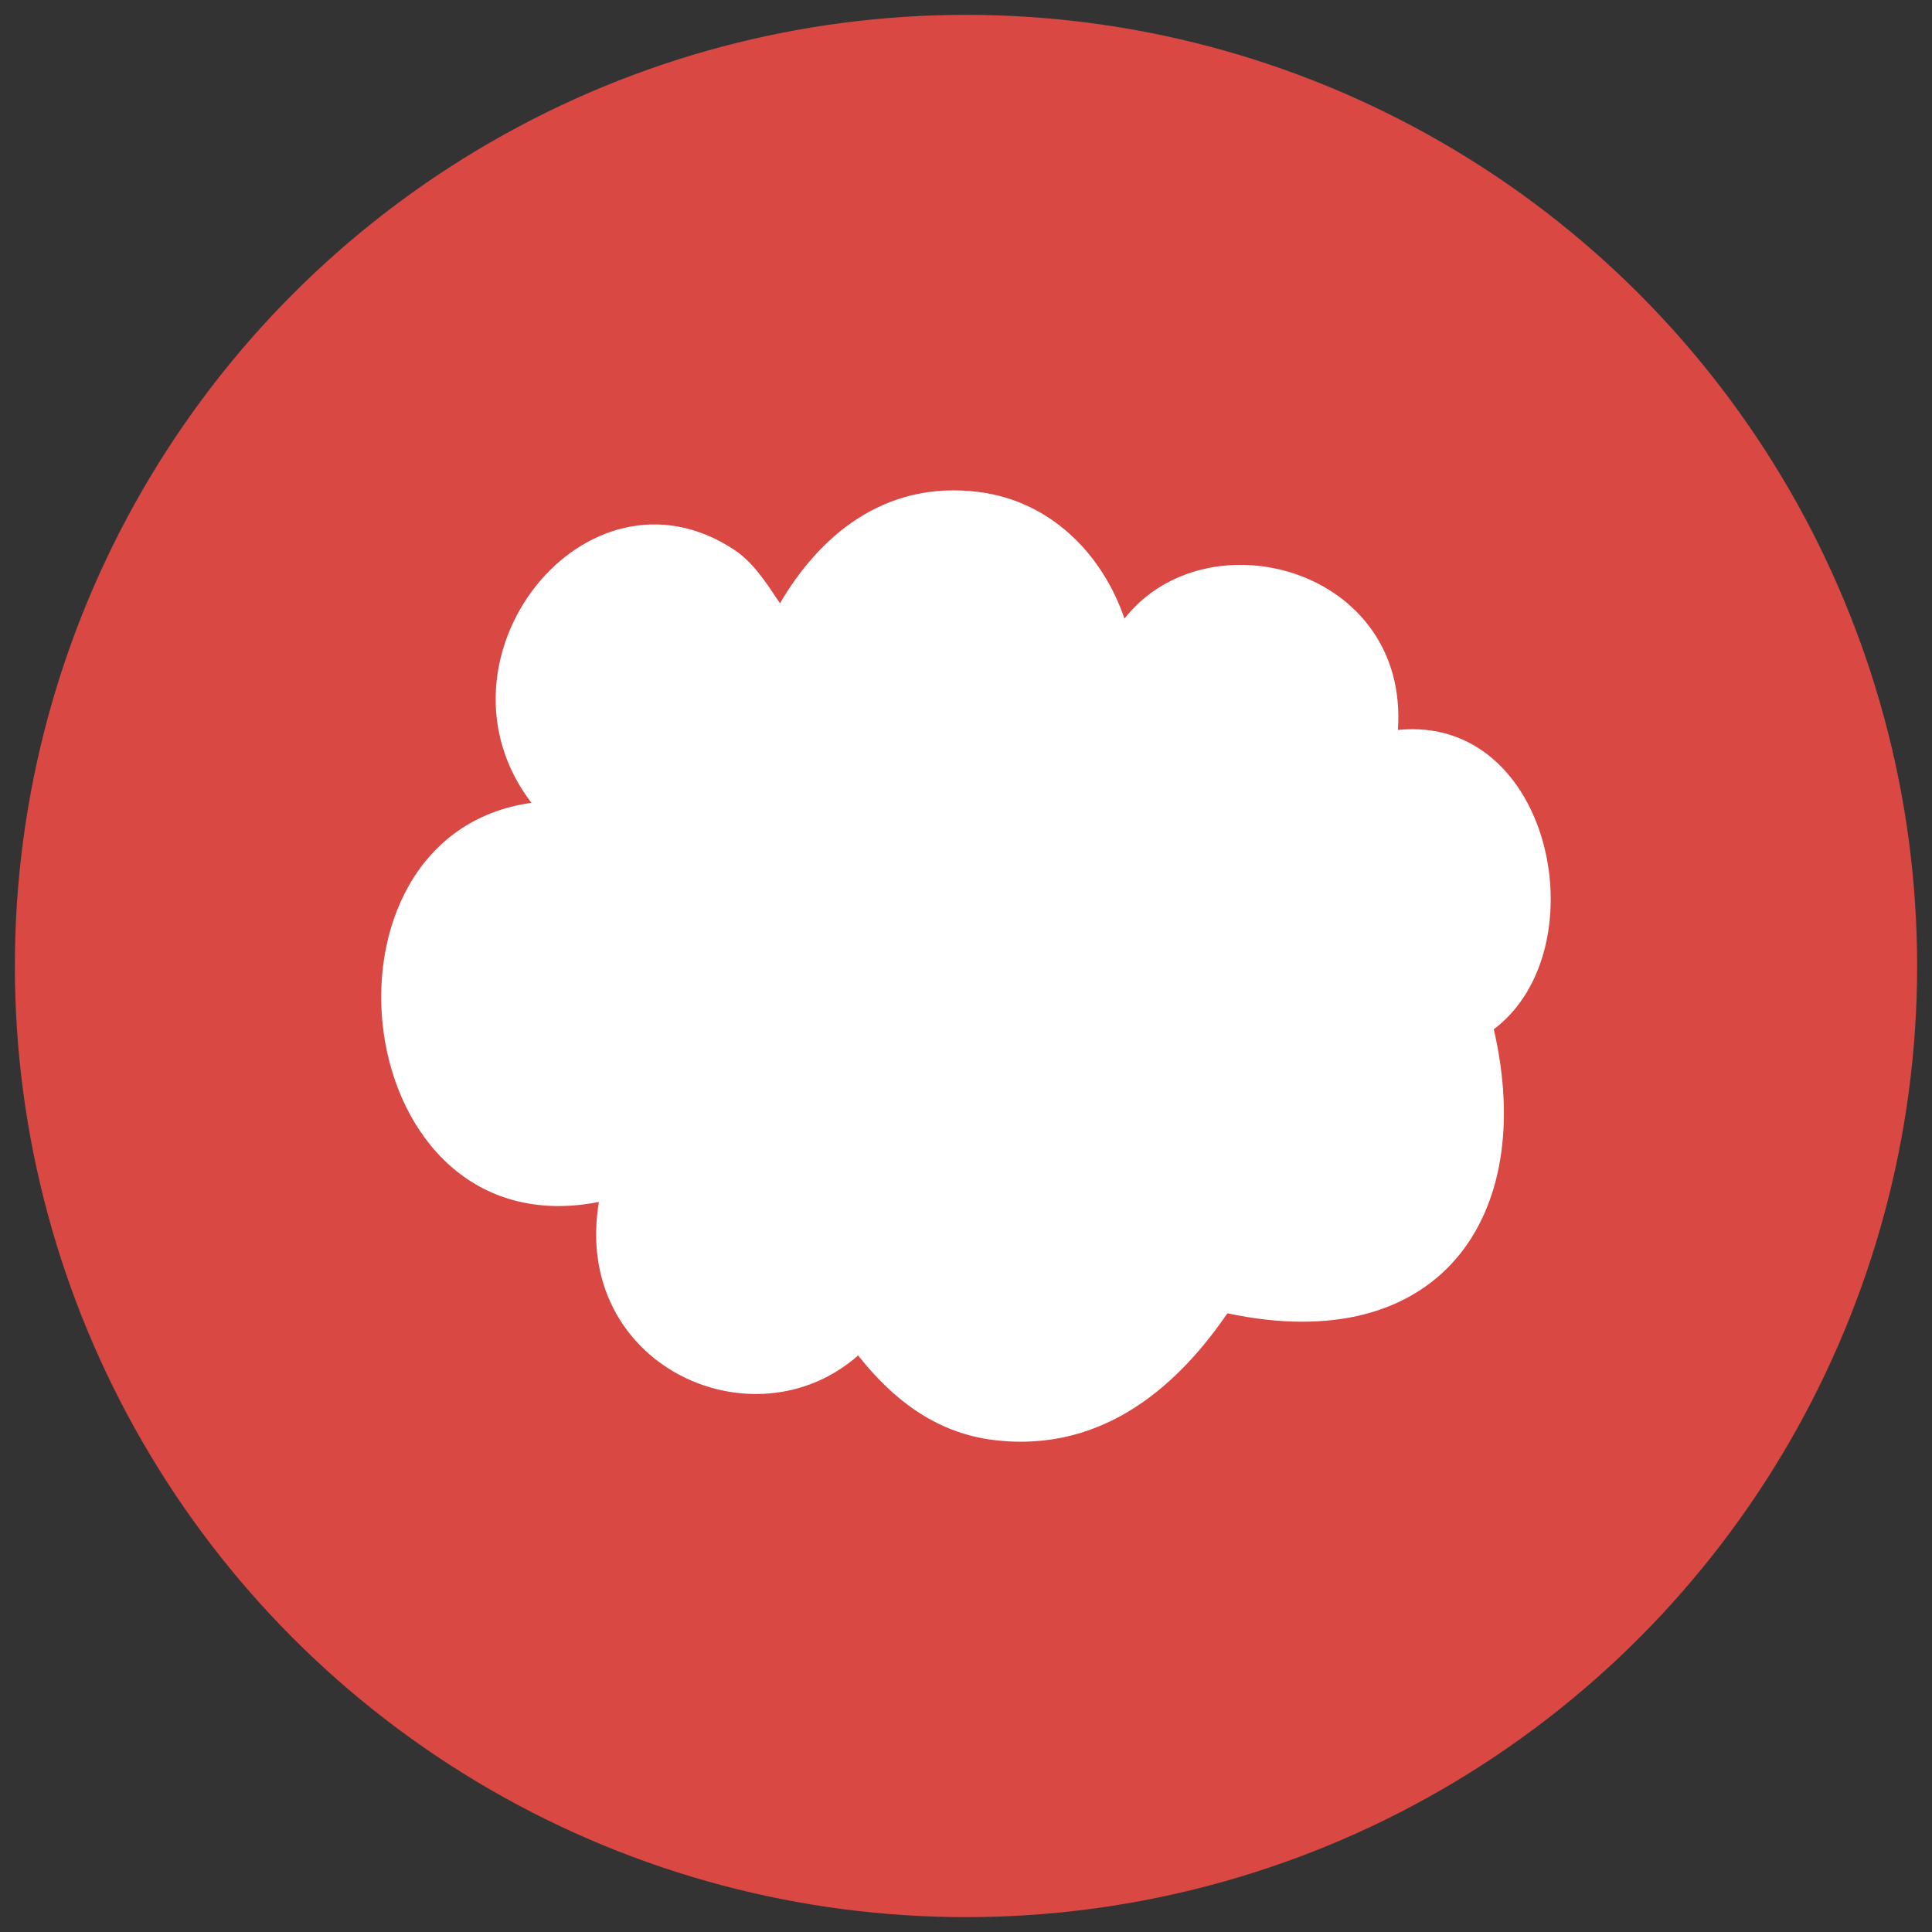 <?xml version="1.0" encoding="utf-8"?>
<!-- Generator: Adobe Illustrator 16.0.0, SVG Export Plug-In . SVG Version: 6.00 Build 0)  -->
<!DOCTYPE svg PUBLIC "-//W3C//DTD SVG 1.1//EN" "http://www.w3.org/Graphics/SVG/1.1/DTD/svg11.dtd">
<svg version="1.1" id="Layer_1" xmlns="http://www.w3.org/2000/svg" xmlns:xlink="http://www.w3.org/1999/xlink" x="0px" y="0px"
	 width="130px" height="130px" viewBox="0 0 130 130" enable-background="new 0 0 130 130" xml:space="preserve">
<rect x="0" y="0" width="130" height="130" fill="#333333" stroke="none"/>
<circle fill="#D94843" cx="65" cy="65" r="64"/>
<g>
	<path fill="#FFFFFF" d="M75.662,41.625c5.531-7.04,19.169-3.406,18.398,7.49c10.403-1.046,13.572,14.784,6.453,20.144
		c2.938,12.673-3.742,22.134-17.923,19.109c-3.097,4.524-8.151,9.478-15.771,8.522c-3.958-0.498-6.834-2.844-9.078-5.684
		c-7.073,6.221-19.279,0.65-17.443-10.33c-16.971,3.341-20.126-24.687-4.54-26.855c-7.381-9.661,3.667-23.59,13.618-17.045
		c1.27,0.834,2.074,2.076,3.108,3.618c2.55-4.363,6.892-8.313,13.38-7.489C70.695,33.719,74.184,37.284,75.662,41.625z"/>
</g>
</svg>
